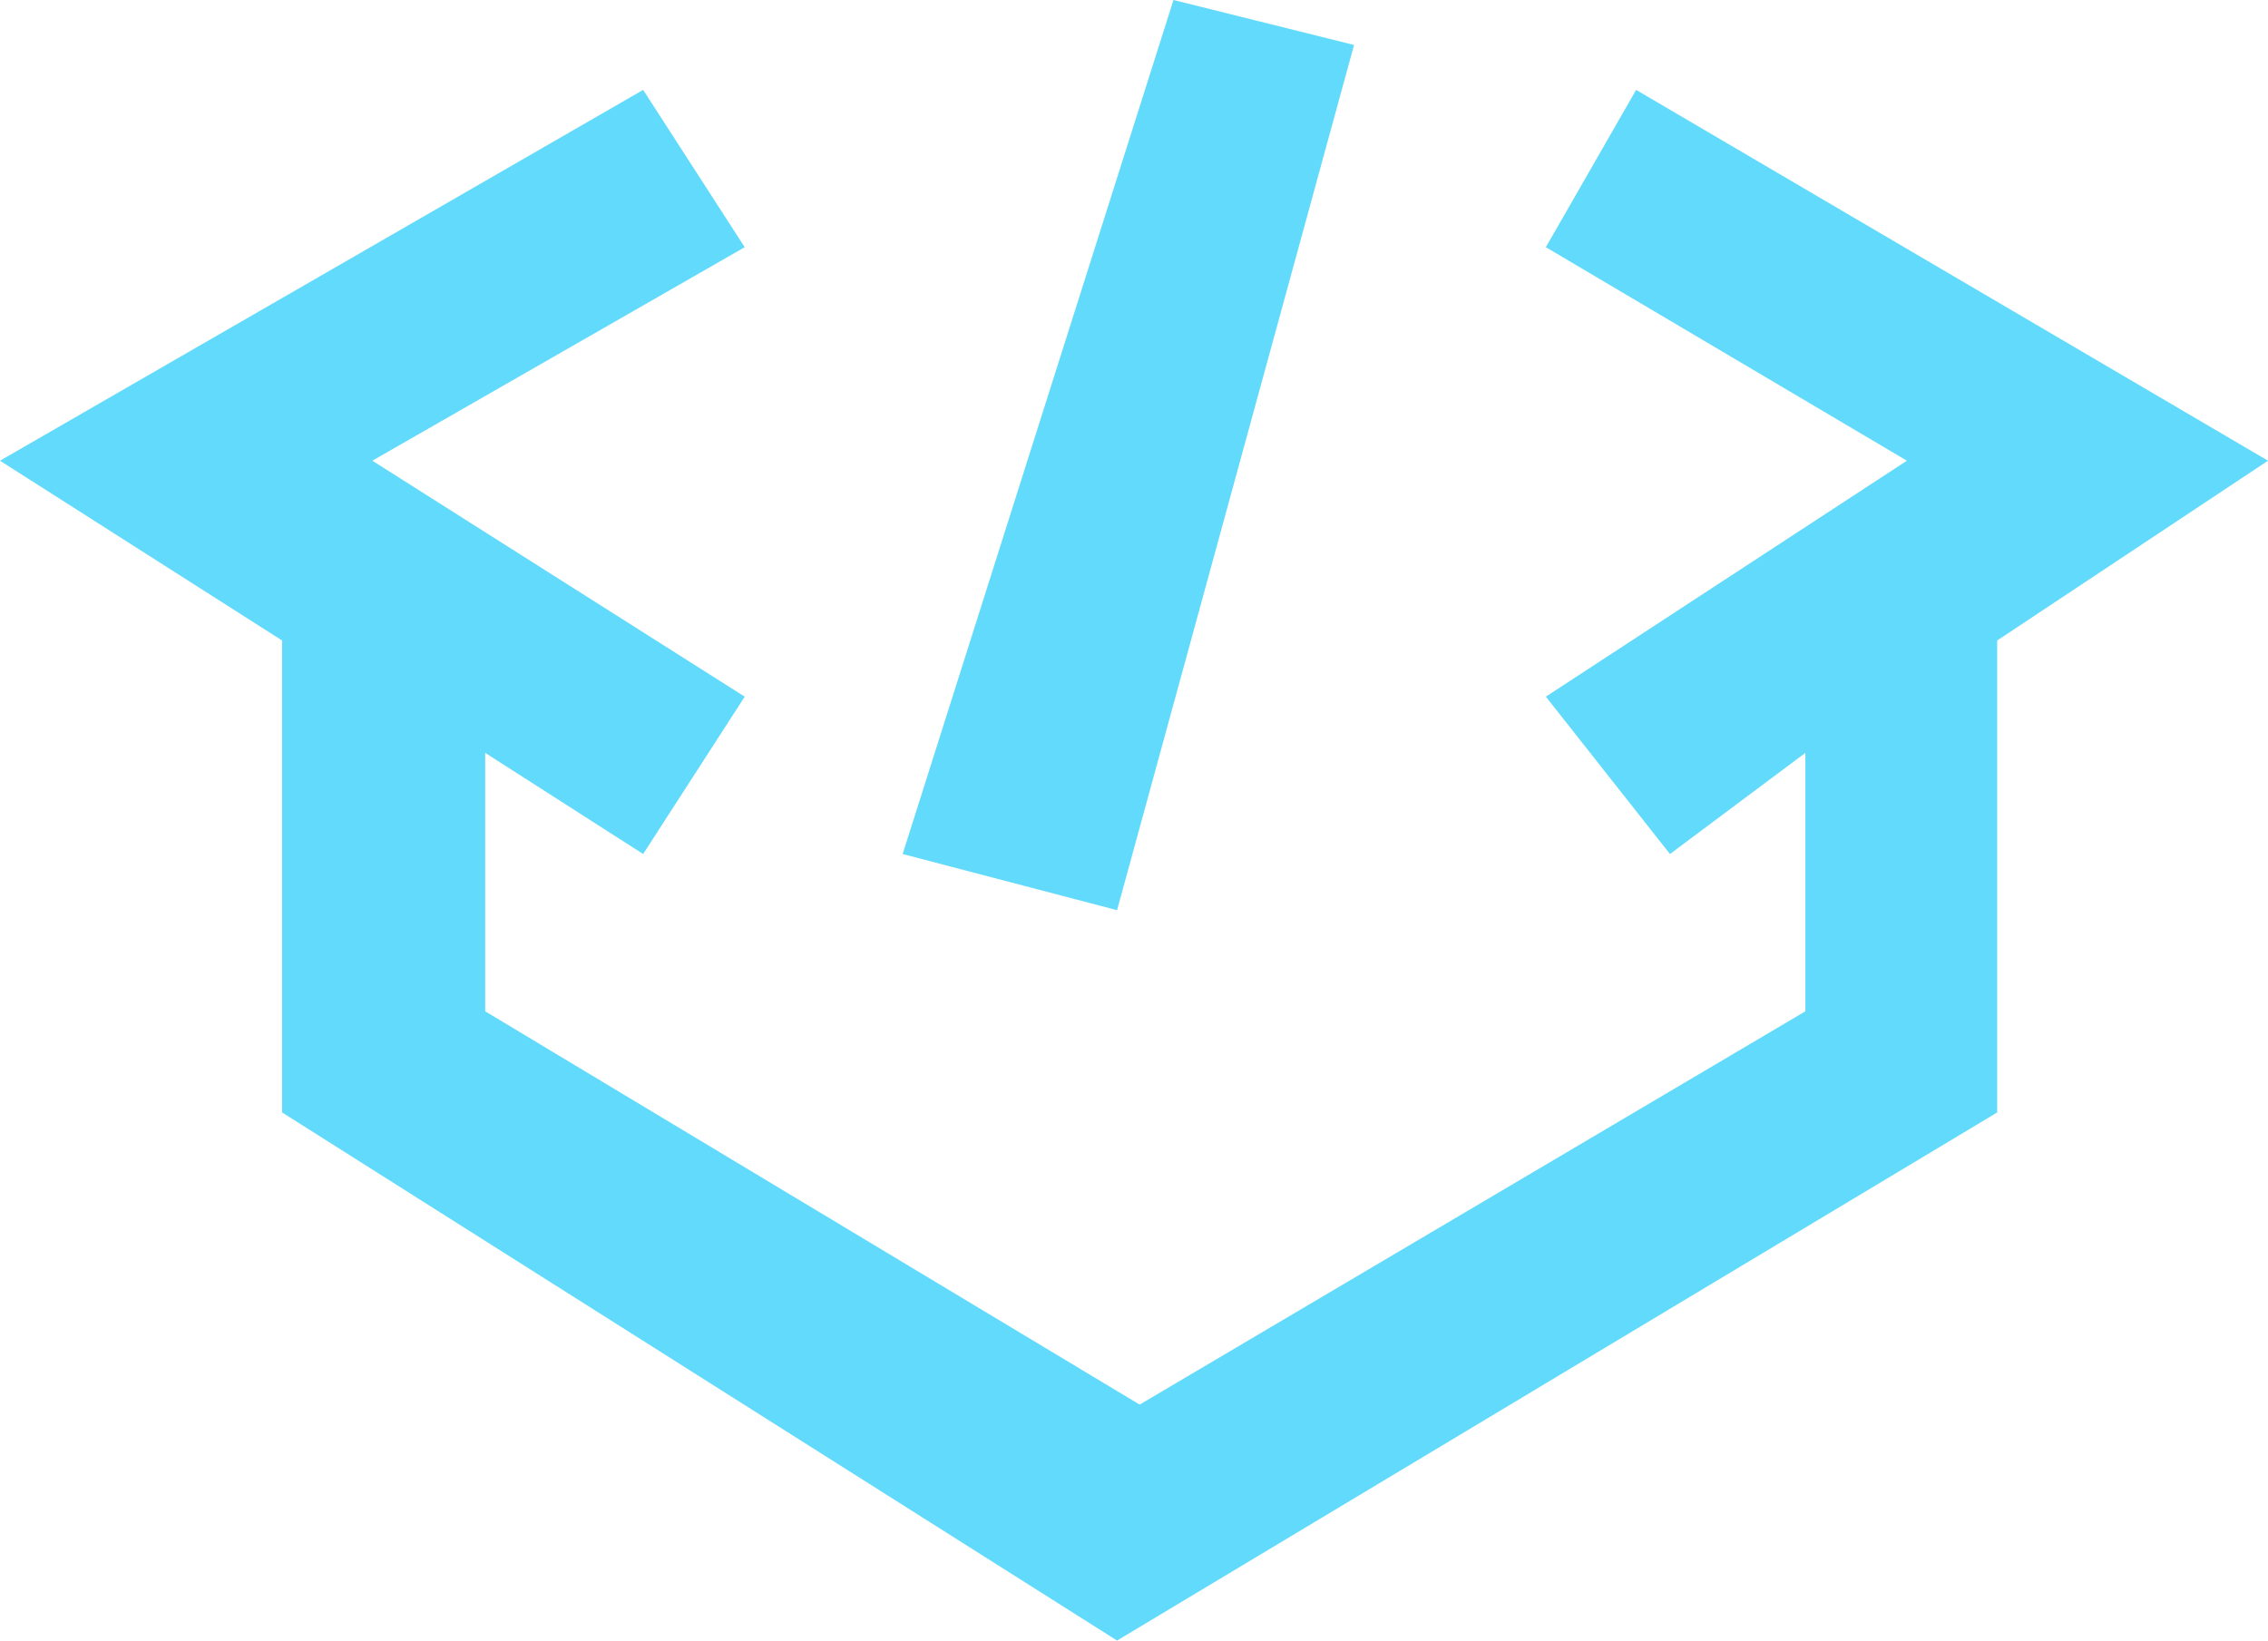 <svg width="47" height="34" viewBox="0 0 47 34" fill="none" xmlns="http://www.w3.org/2000/svg">
    <path
        d="M0 9.548L13.328 1.863L15.433 5.123L7.716 9.548L15.433 14.438L13.328 17.699L10.055 15.603V20.959L23.617 29.11L37.413 20.959V15.603L34.607 17.699L32.035 14.438L39.517 9.548L32.035 5.123L33.906 1.863L47 9.548L41.388 13.274V23.055L23.149 34L5.846 23.055V13.274L0 9.548Z"
        fill="#61dafb" />
    <path d="M28.06 0.932L24.318 0L18.706 17.699L23.149 18.863L28.06 0.932Z" fill="#61dafb" />
</svg>